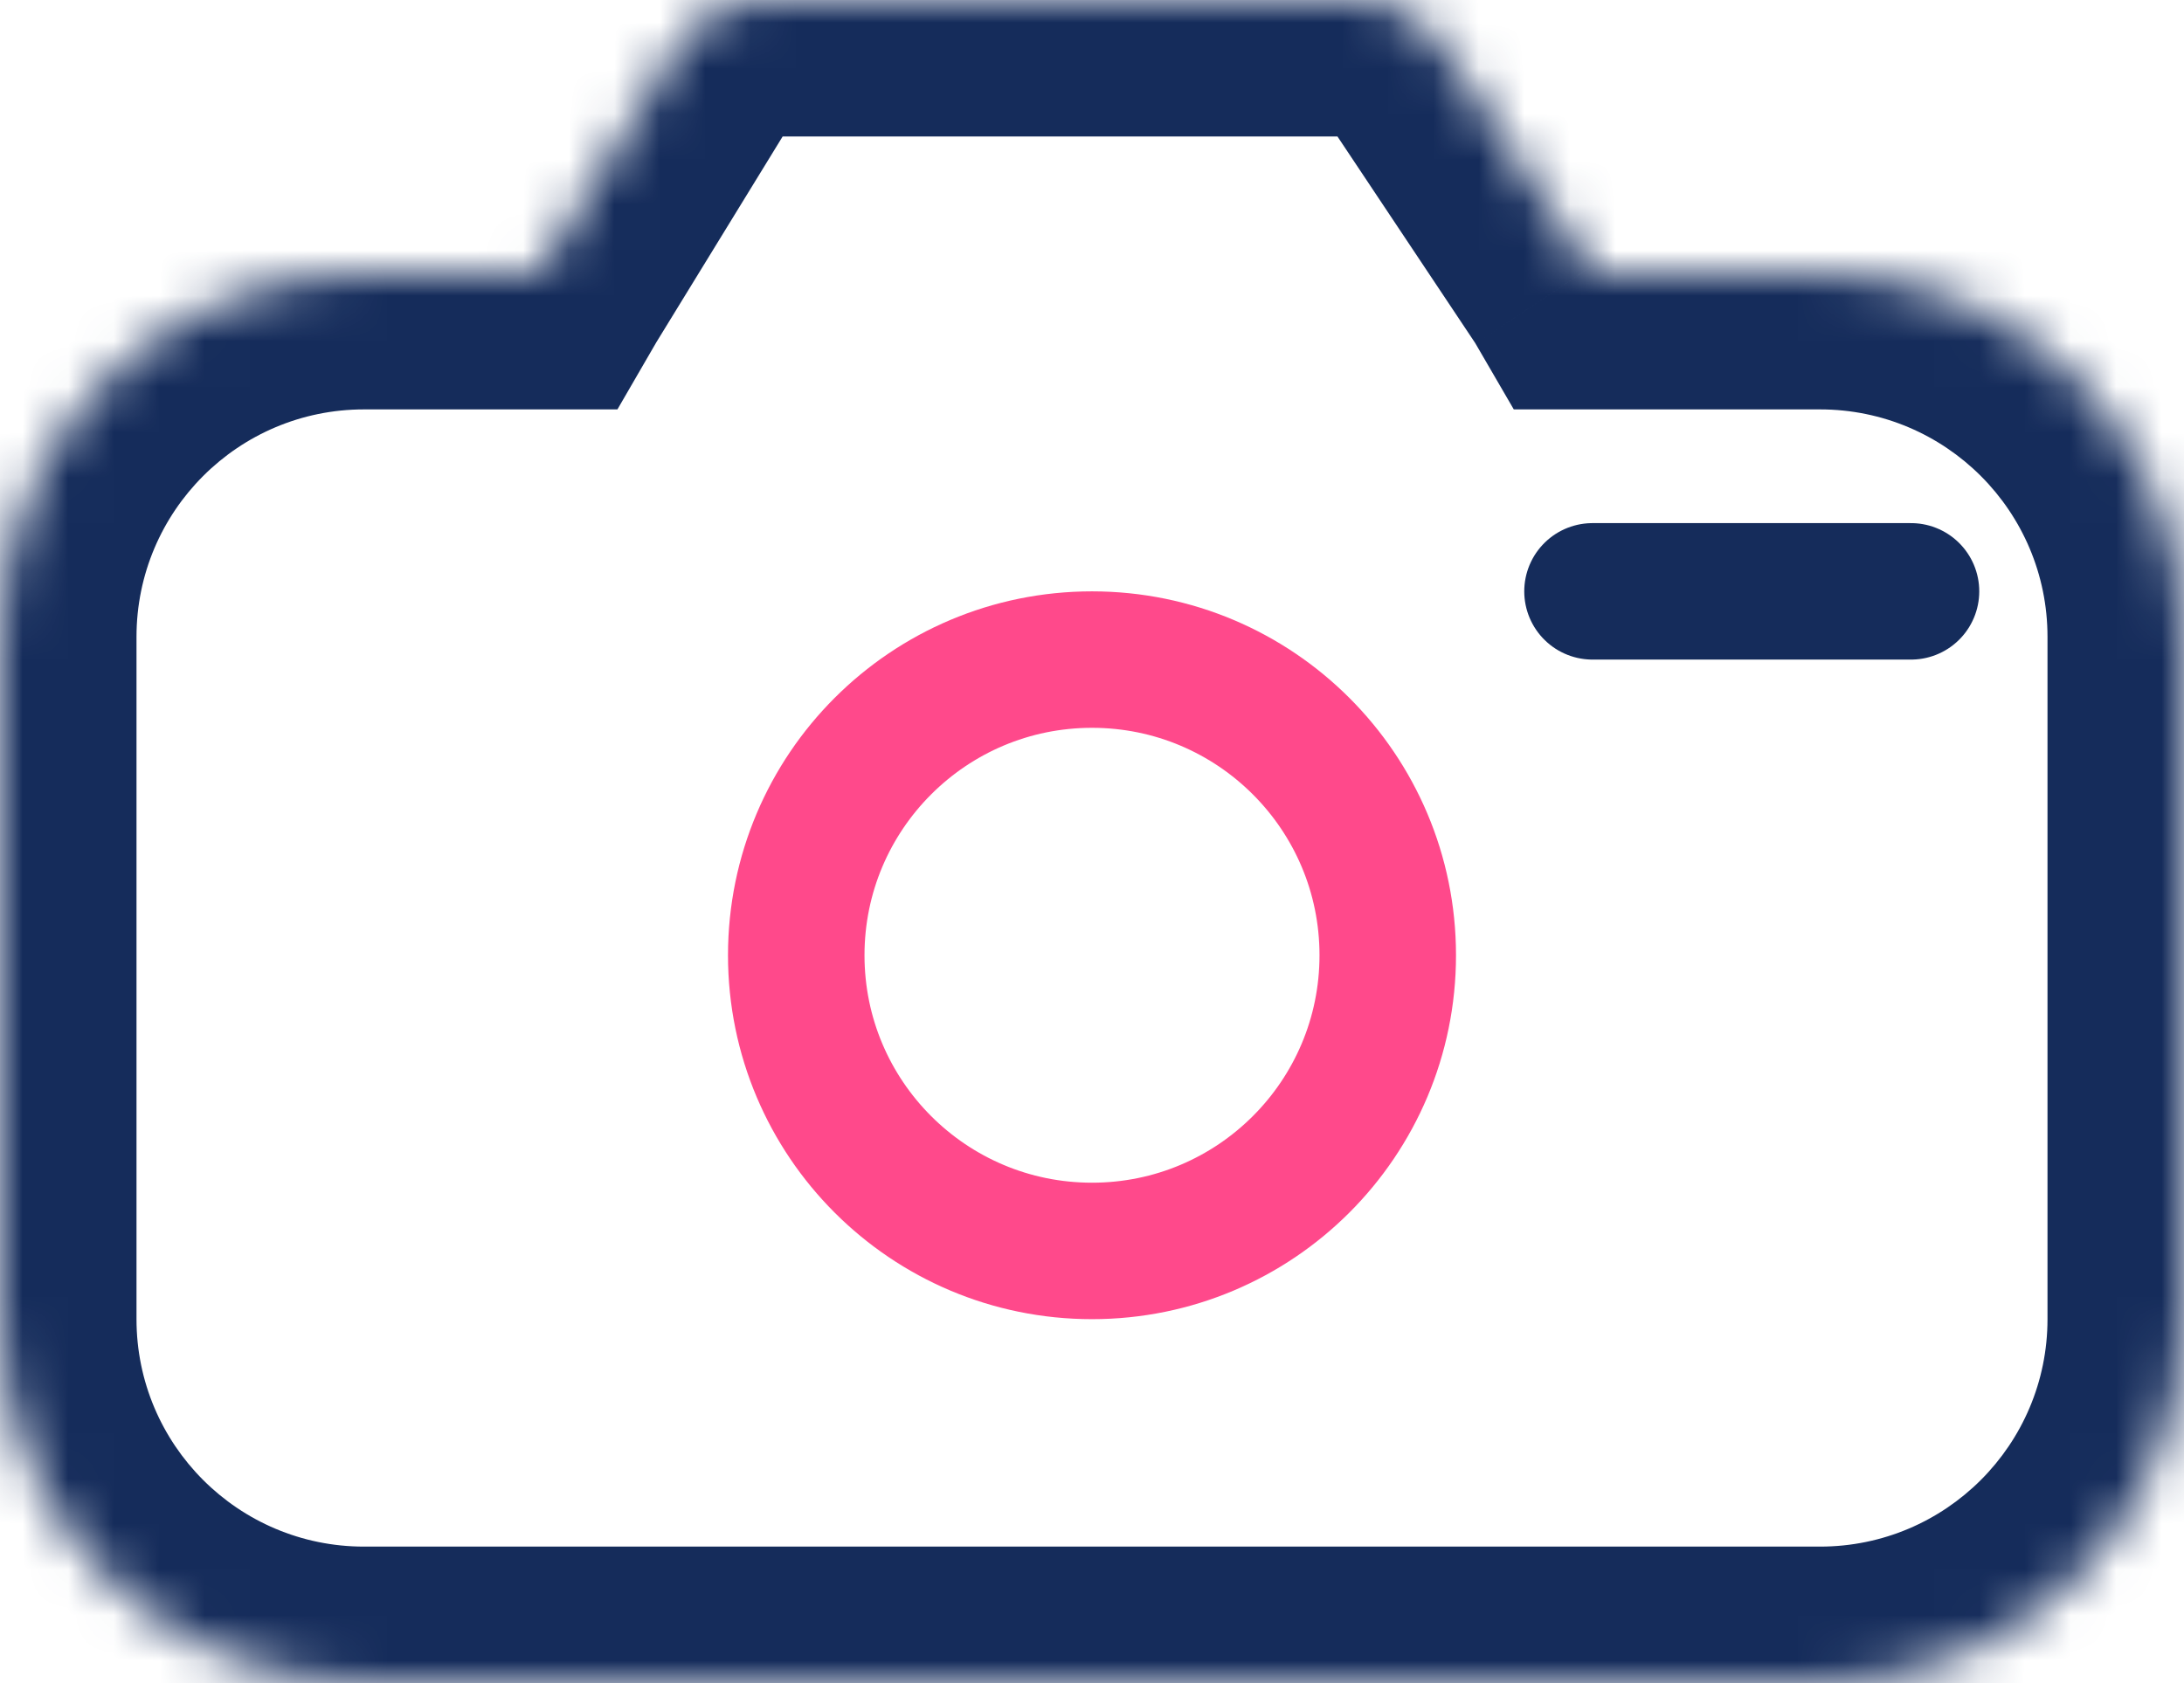 <svg width="48" height="37" viewBox="0 0 48 37" fill="none" xmlns="http://www.w3.org/2000/svg">
<mask id="path-1-inside-1" fill="white">
<path fill-rule="evenodd" clip-rule="evenodd" d="M16.642 0C15.947 0 15.301 0.361 14.937 0.954L11.869 5.954C11.86 5.969 11.851 5.985 11.842 6H8C3.582 6 0 9.582 0 14V29C0 33.418 3.582 37 8 37H40C44.418 37 48 33.418 48 29V14C48 9.582 44.418 6 40 6H34.995C34.974 5.963 34.951 5.927 34.927 5.891L31.594 0.891C31.223 0.334 30.598 0 29.93 0H16.642Z"/>
</mask>
<path d="M14.937 0.954L17.494 2.523L17.494 2.523L14.937 0.954ZM11.869 5.954L9.312 4.385L9.312 4.385L11.869 5.954ZM11.842 6V9H13.57L14.437 7.504L11.842 6ZM34.995 6L32.403 7.509L33.27 9H34.995V6ZM34.927 5.891L37.423 4.227L37.423 4.226L34.927 5.891ZM31.594 0.891L29.098 2.555V2.555L31.594 0.891ZM17.494 2.523C17.312 2.819 16.99 3 16.642 3V-3C14.903 -3 13.29 -2.097 12.38 -0.615L17.494 2.523ZM14.426 7.523L17.494 2.523L12.38 -0.615L9.312 4.385L14.426 7.523ZM14.437 7.504C14.434 7.511 14.43 7.517 14.426 7.523L9.312 4.385C9.29 4.422 9.268 4.459 9.246 4.496L14.437 7.504ZM8 9H11.842V3H8V9ZM3 14C3 11.239 5.239 9 8 9V3C1.925 3 -3 7.925 -3 14H3ZM3 29V14H-3V29H3ZM8 34C5.239 34 3 31.761 3 29H-3C-3 35.075 1.925 40 8 40V34ZM40 34H8V40H40V34ZM45 29C45 31.761 42.761 34 40 34V40C46.075 40 51 35.075 51 29H45ZM45 14V29H51V14H45ZM40 9C42.761 9 45 11.239 45 14H51C51 7.925 46.075 3 40 3V9ZM34.995 9H40V3H34.995V9ZM32.431 7.555C32.421 7.54 32.412 7.525 32.403 7.509L37.588 4.491C37.536 4.401 37.481 4.313 37.423 4.227L32.431 7.555ZM29.098 2.555L32.431 7.555L37.423 4.226L34.09 -0.774L29.098 2.555ZM29.93 3C29.595 3 29.283 2.833 29.098 2.555L34.09 -0.774C33.163 -2.164 31.601 -3 29.93 -3V3ZM16.642 3H29.93V-3H16.642V3Z" fill="#152C5B" mask="url(#path-1-inside-1)"/>
<path d="M30.5 21C30.5 24.59 27.59 27.5 24 27.5C20.41 27.5 17.5 24.59 17.5 21C17.5 17.41 20.41 14.5 24 14.5C27.59 14.5 30.5 17.41 30.5 21Z" stroke="#FF498B" stroke-width="3"/>
<path d="M42 13L35 13" stroke="#152C5B" stroke-width="3" stroke-linecap="round" stroke-linejoin="round"/>
</svg>
